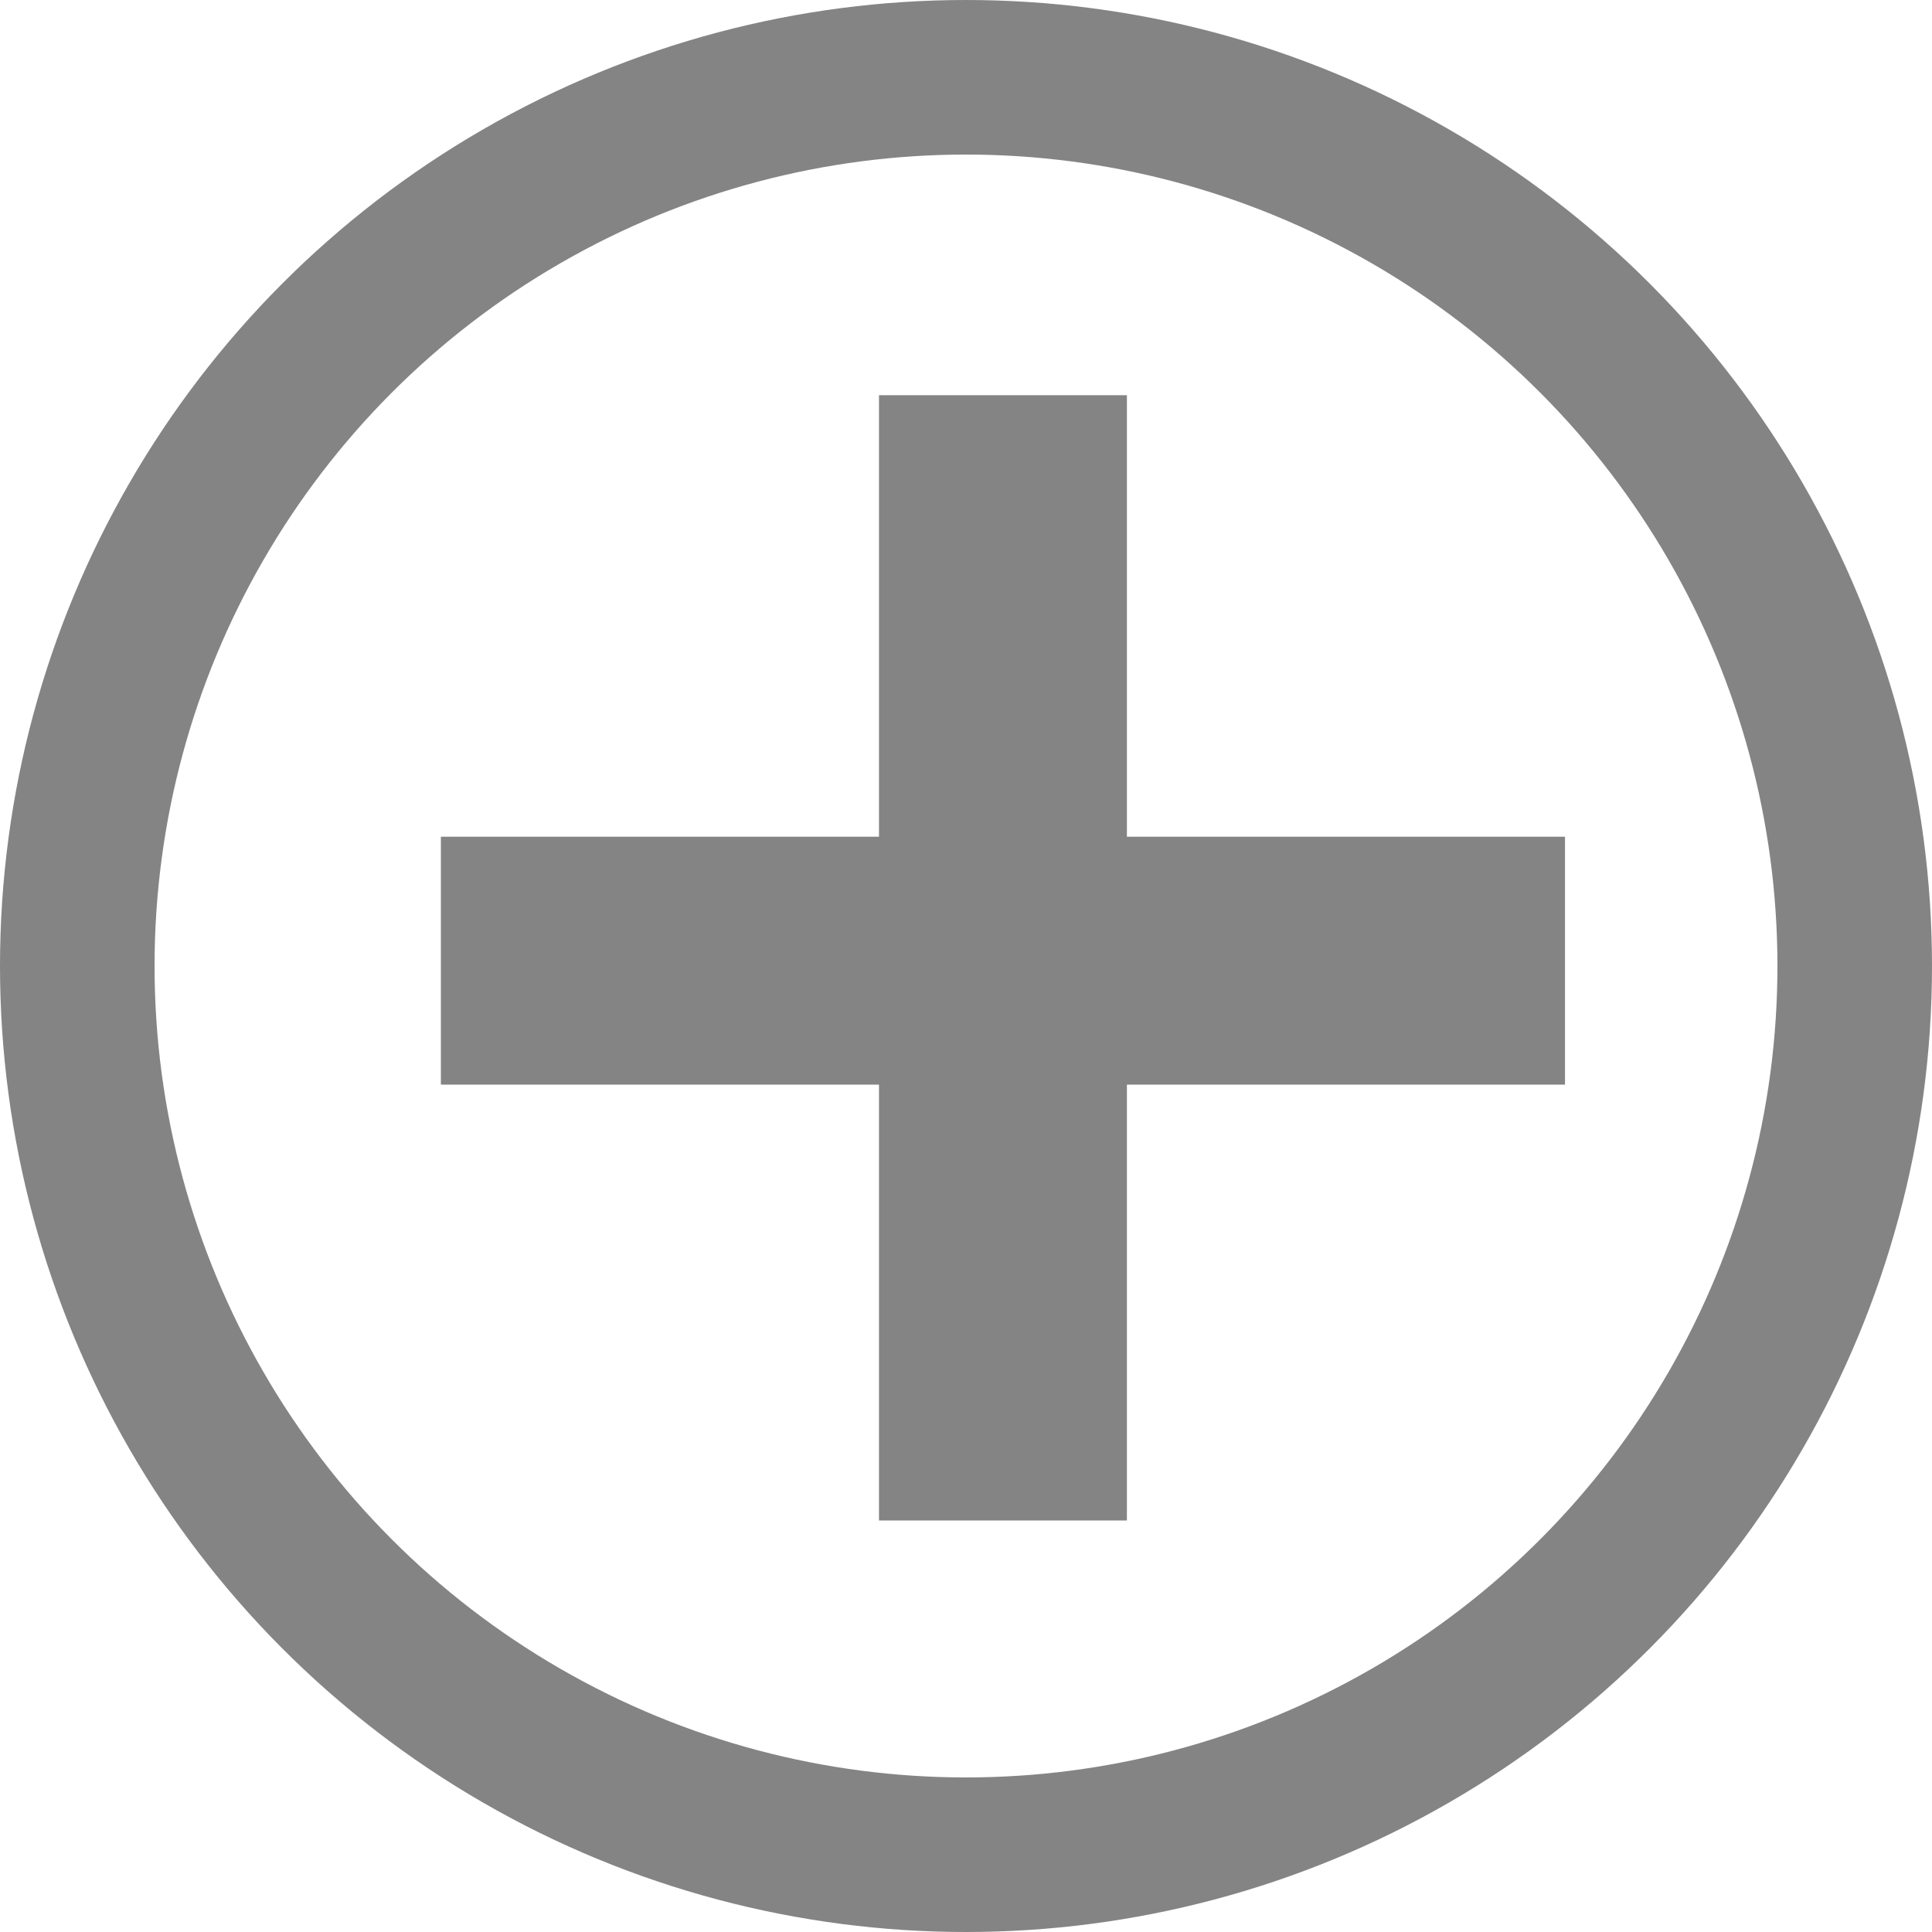 <svg width="25" height="25" viewBox="0 0 25 25" fill="none" xmlns="http://www.w3.org/2000/svg">
<circle cx="12.5" cy="12.5" r="11.5" stroke="#848484" stroke-width="2"/>
<path d="M14.582 10.827H20.251V14.035H14.582V19.675H11.374V14.035H5.705V10.827H11.374V5.114H14.582V10.827Z" fill="#848484"/>
</svg>
